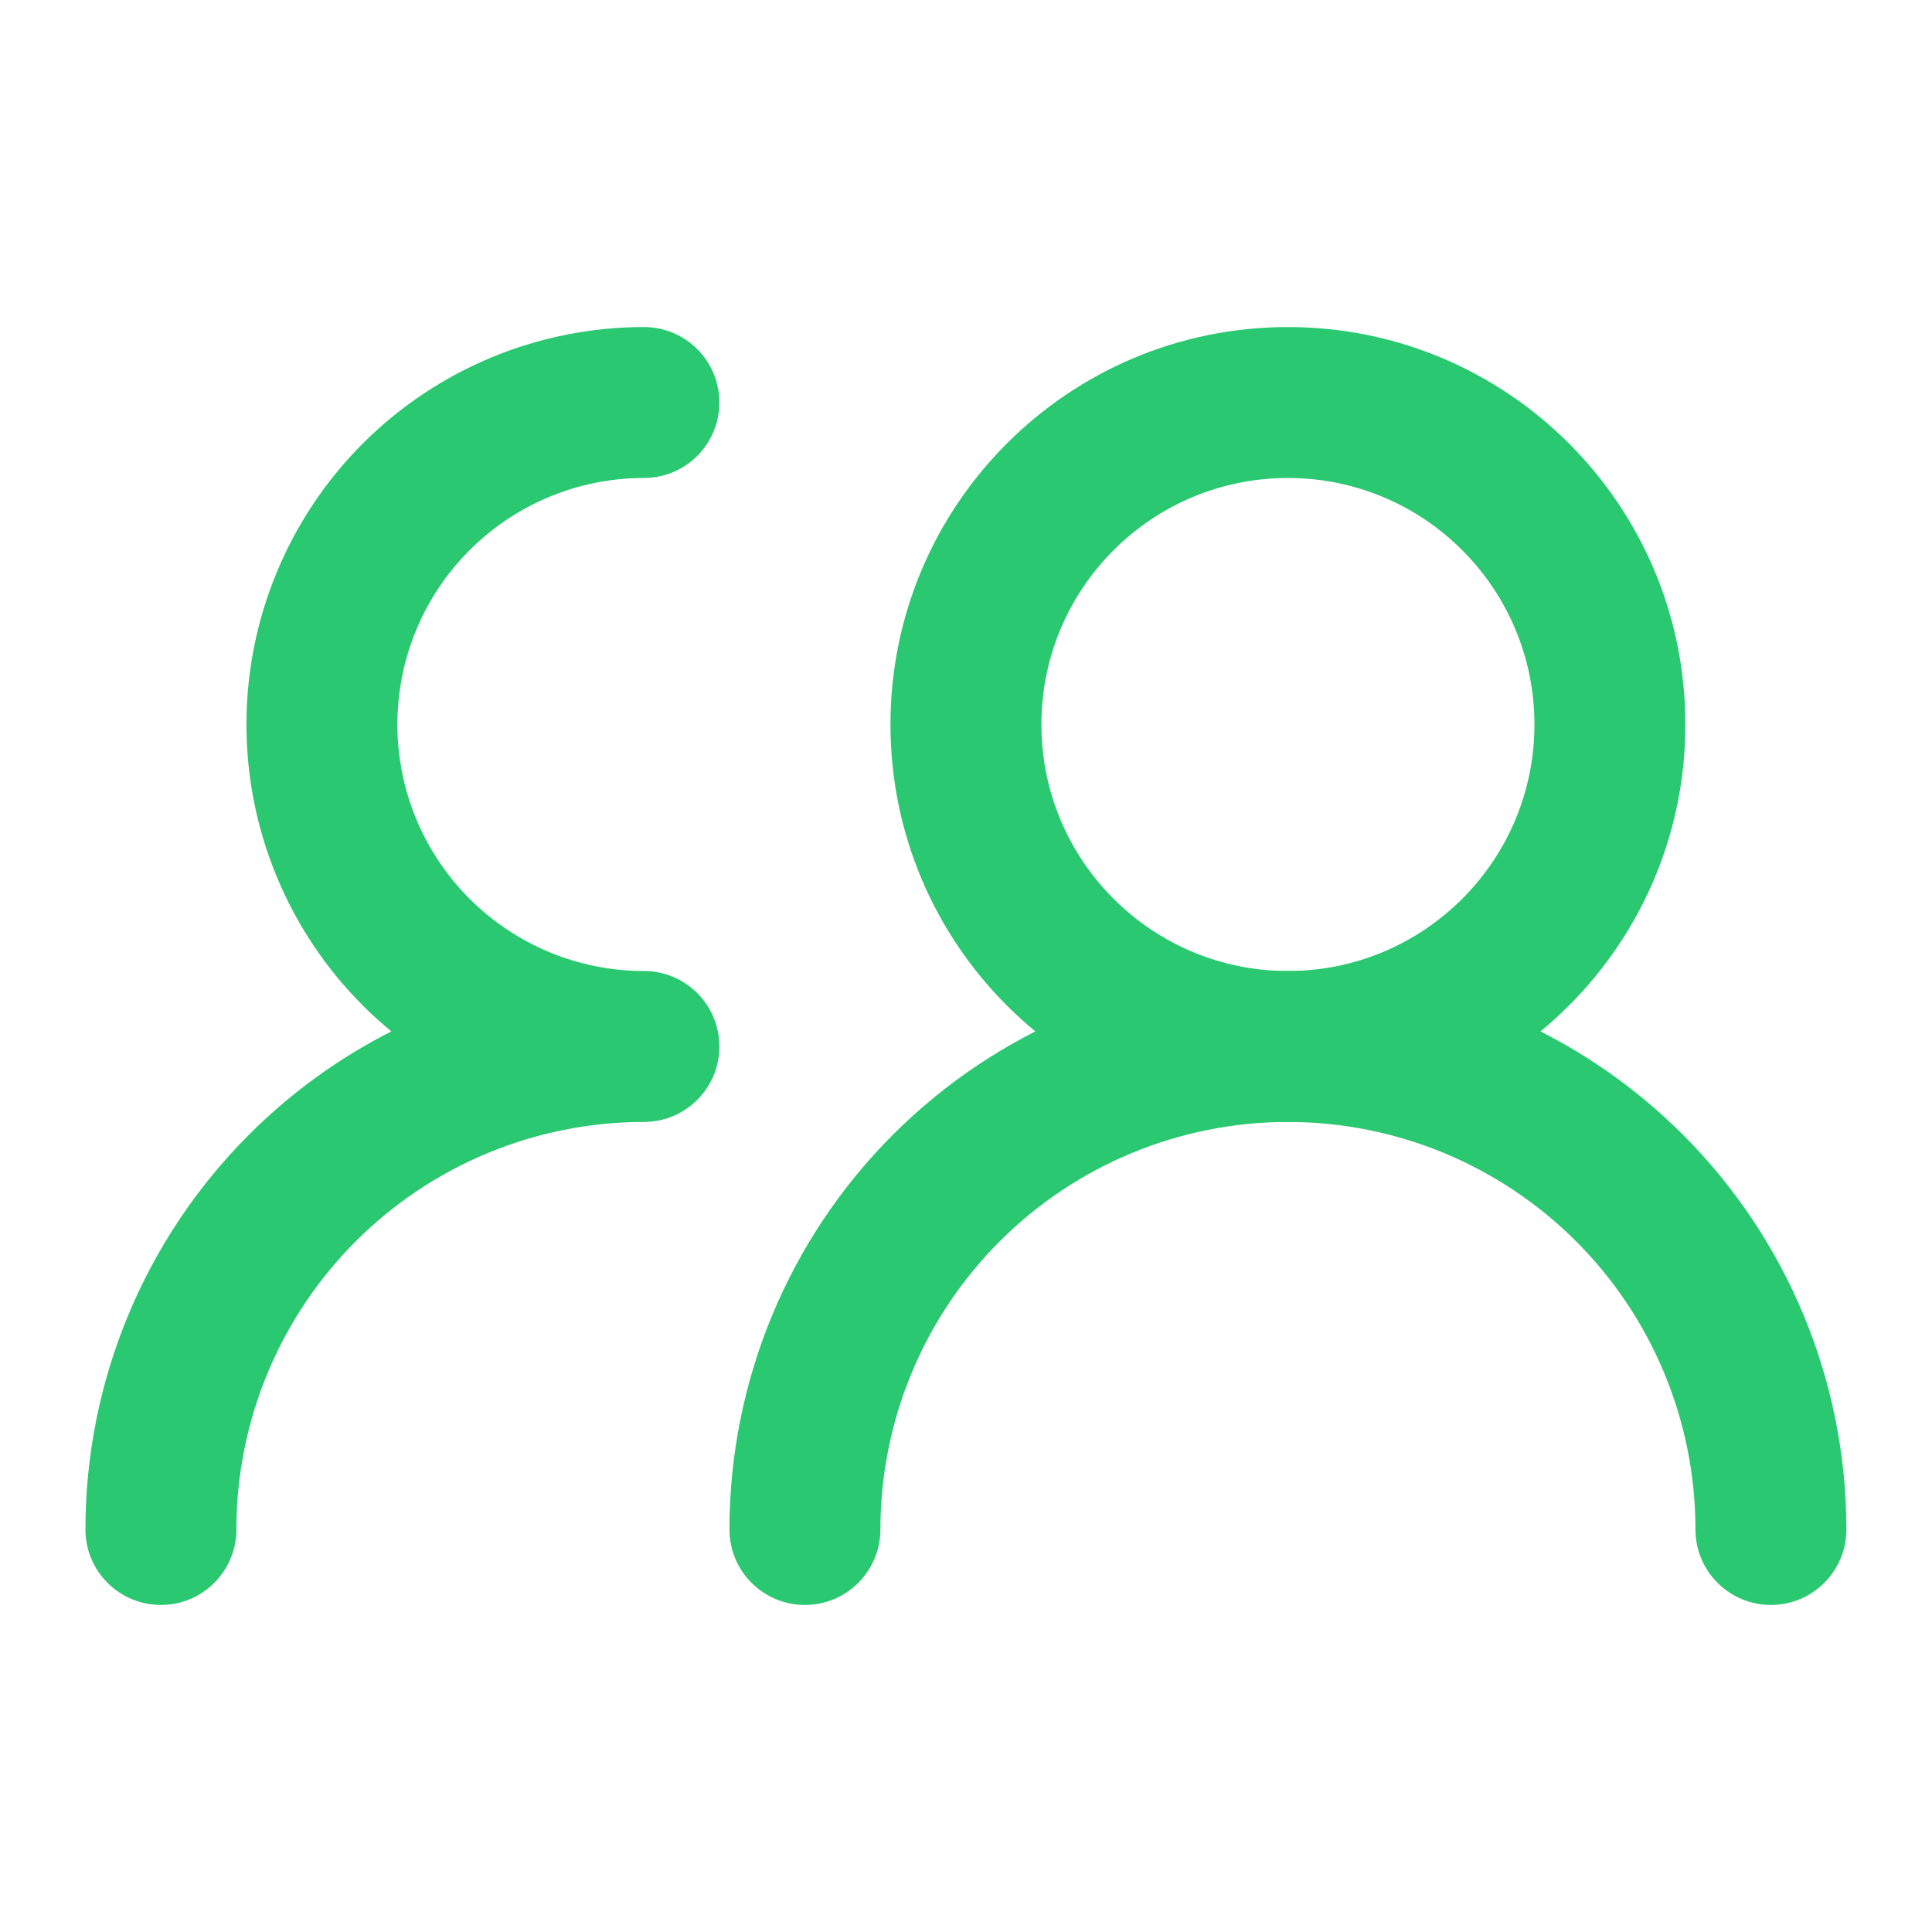 <svg width="32" height="32" viewBox="0 0 32 32" fill="none" xmlns="http://www.w3.org/2000/svg">
<path fill-rule="evenodd" clip-rule="evenodd" d="M27.873 18.793C26.138 17.058 23.785 16.083 21.332 16.083C18.879 16.083 16.526 17.058 14.791 18.793C13.057 20.527 12.082 22.88 12.082 25.333C12.082 26.024 12.642 26.583 13.332 26.583C14.022 26.583 14.582 26.024 14.582 25.333C14.582 23.543 15.293 21.826 16.559 20.56C17.825 19.294 19.542 18.583 21.332 18.583C23.122 18.583 24.839 19.294 26.105 20.56C27.371 21.826 28.082 23.543 28.082 25.333C28.082 26.024 28.642 26.583 29.332 26.583C30.022 26.583 30.582 26.024 30.582 25.333C30.582 22.88 29.608 20.527 27.873 18.793Z" fill="#2AC870"/>
<path fill-rule="evenodd" clip-rule="evenodd" d="M21.332 7.917C23.587 7.917 25.415 9.745 25.415 12C25.415 14.255 23.587 16.083 21.332 16.083C19.077 16.083 17.249 14.255 17.249 12C17.249 9.745 19.077 7.917 21.332 7.917ZM27.915 12C27.915 8.364 24.968 5.417 21.332 5.417C17.696 5.417 14.749 8.364 14.749 12C14.749 15.636 17.696 18.583 21.332 18.583C24.968 18.583 27.915 15.636 27.915 12Z" fill="#2AC870"/>
<path fill-rule="evenodd" clip-rule="evenodd" d="M11.915 6.667C11.915 5.976 11.356 5.417 10.665 5.417C8.919 5.417 7.245 6.11 6.01 7.345C4.776 8.579 4.082 10.254 4.082 12C4.082 13.746 4.776 15.421 6.01 16.655C6.161 16.806 6.319 16.949 6.482 17.083C5.619 17.521 4.822 18.095 4.125 18.793C2.39 20.527 1.415 22.88 1.415 25.333C1.415 26.024 1.975 26.583 2.665 26.583C3.356 26.583 3.915 26.024 3.915 25.333C3.915 23.543 4.627 21.826 5.892 20.56C7.158 19.294 8.875 18.583 10.665 18.583C11.356 18.583 11.915 18.024 11.915 17.333C11.915 16.643 11.356 16.083 10.665 16.083C9.582 16.083 8.544 15.653 7.778 14.887C7.012 14.121 6.582 13.083 6.582 12C6.582 10.917 7.012 9.878 7.778 9.113C8.544 8.347 9.582 7.917 10.665 7.917C11.356 7.917 11.915 7.357 11.915 6.667Z" fill="#2AC870"/>
</svg>

